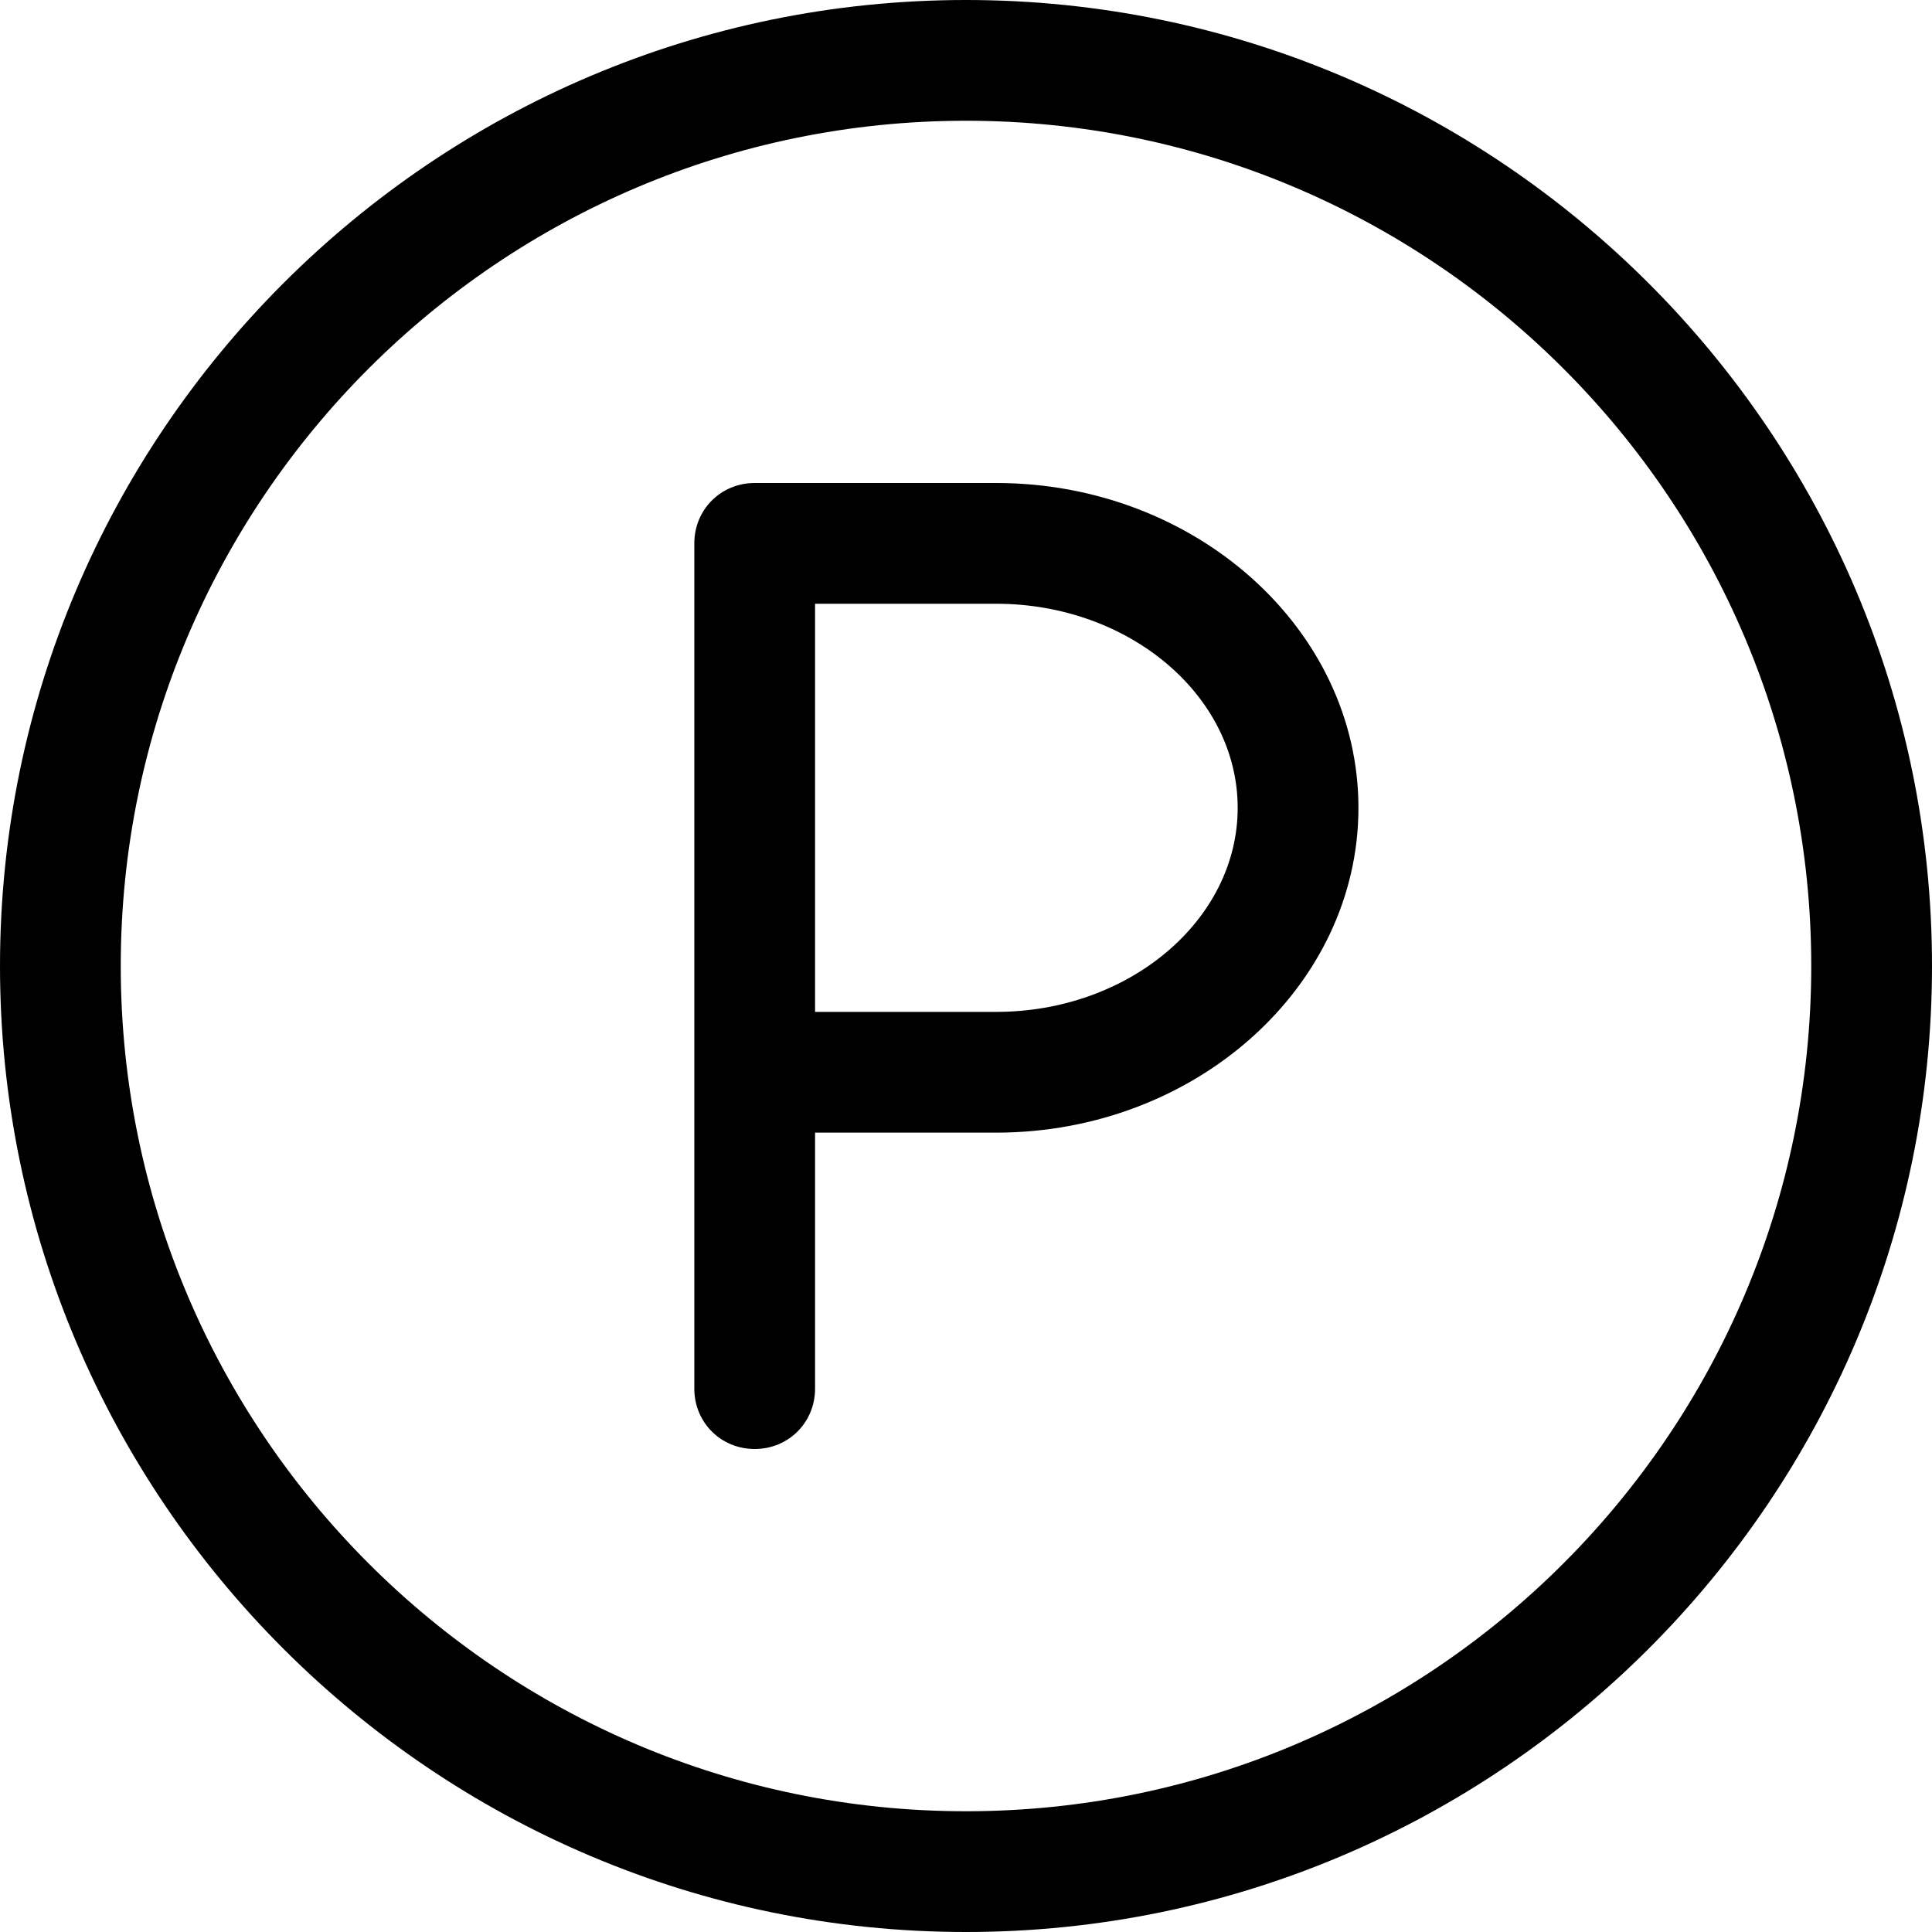 <!-- Generated by IcoMoon.io -->
<svg version="1.1" xmlns="http://www.w3.org/2000/svg" width="32" height="32" viewBox="0 0 32 32">
<title>tree-process</title>
<path d="M16 0c-8.82 0-16 7.18-16 16s7.18 16 16 16 16-7.18 16-16-7.18-16-16-16zM16 30c-7.72 0-14-6.28-14-14s6.28-14 14-14c7.72 0 14 6.28 14 14s-6.28 14-14 14zM16.5 8h-4c-0.56 0-1 0.44-1 1v14c0 0.56 0.44 1 1 1s1-0.44 1-1v-4.24h3c3.3 0 6-2.42 6-5.38s-2.7-5.38-6-5.38zM16.5 16.76h-3v-6.76h3c2.2 0 4 1.52 4 3.38s-1.8 3.38-4 3.38z"></path>
</svg>

